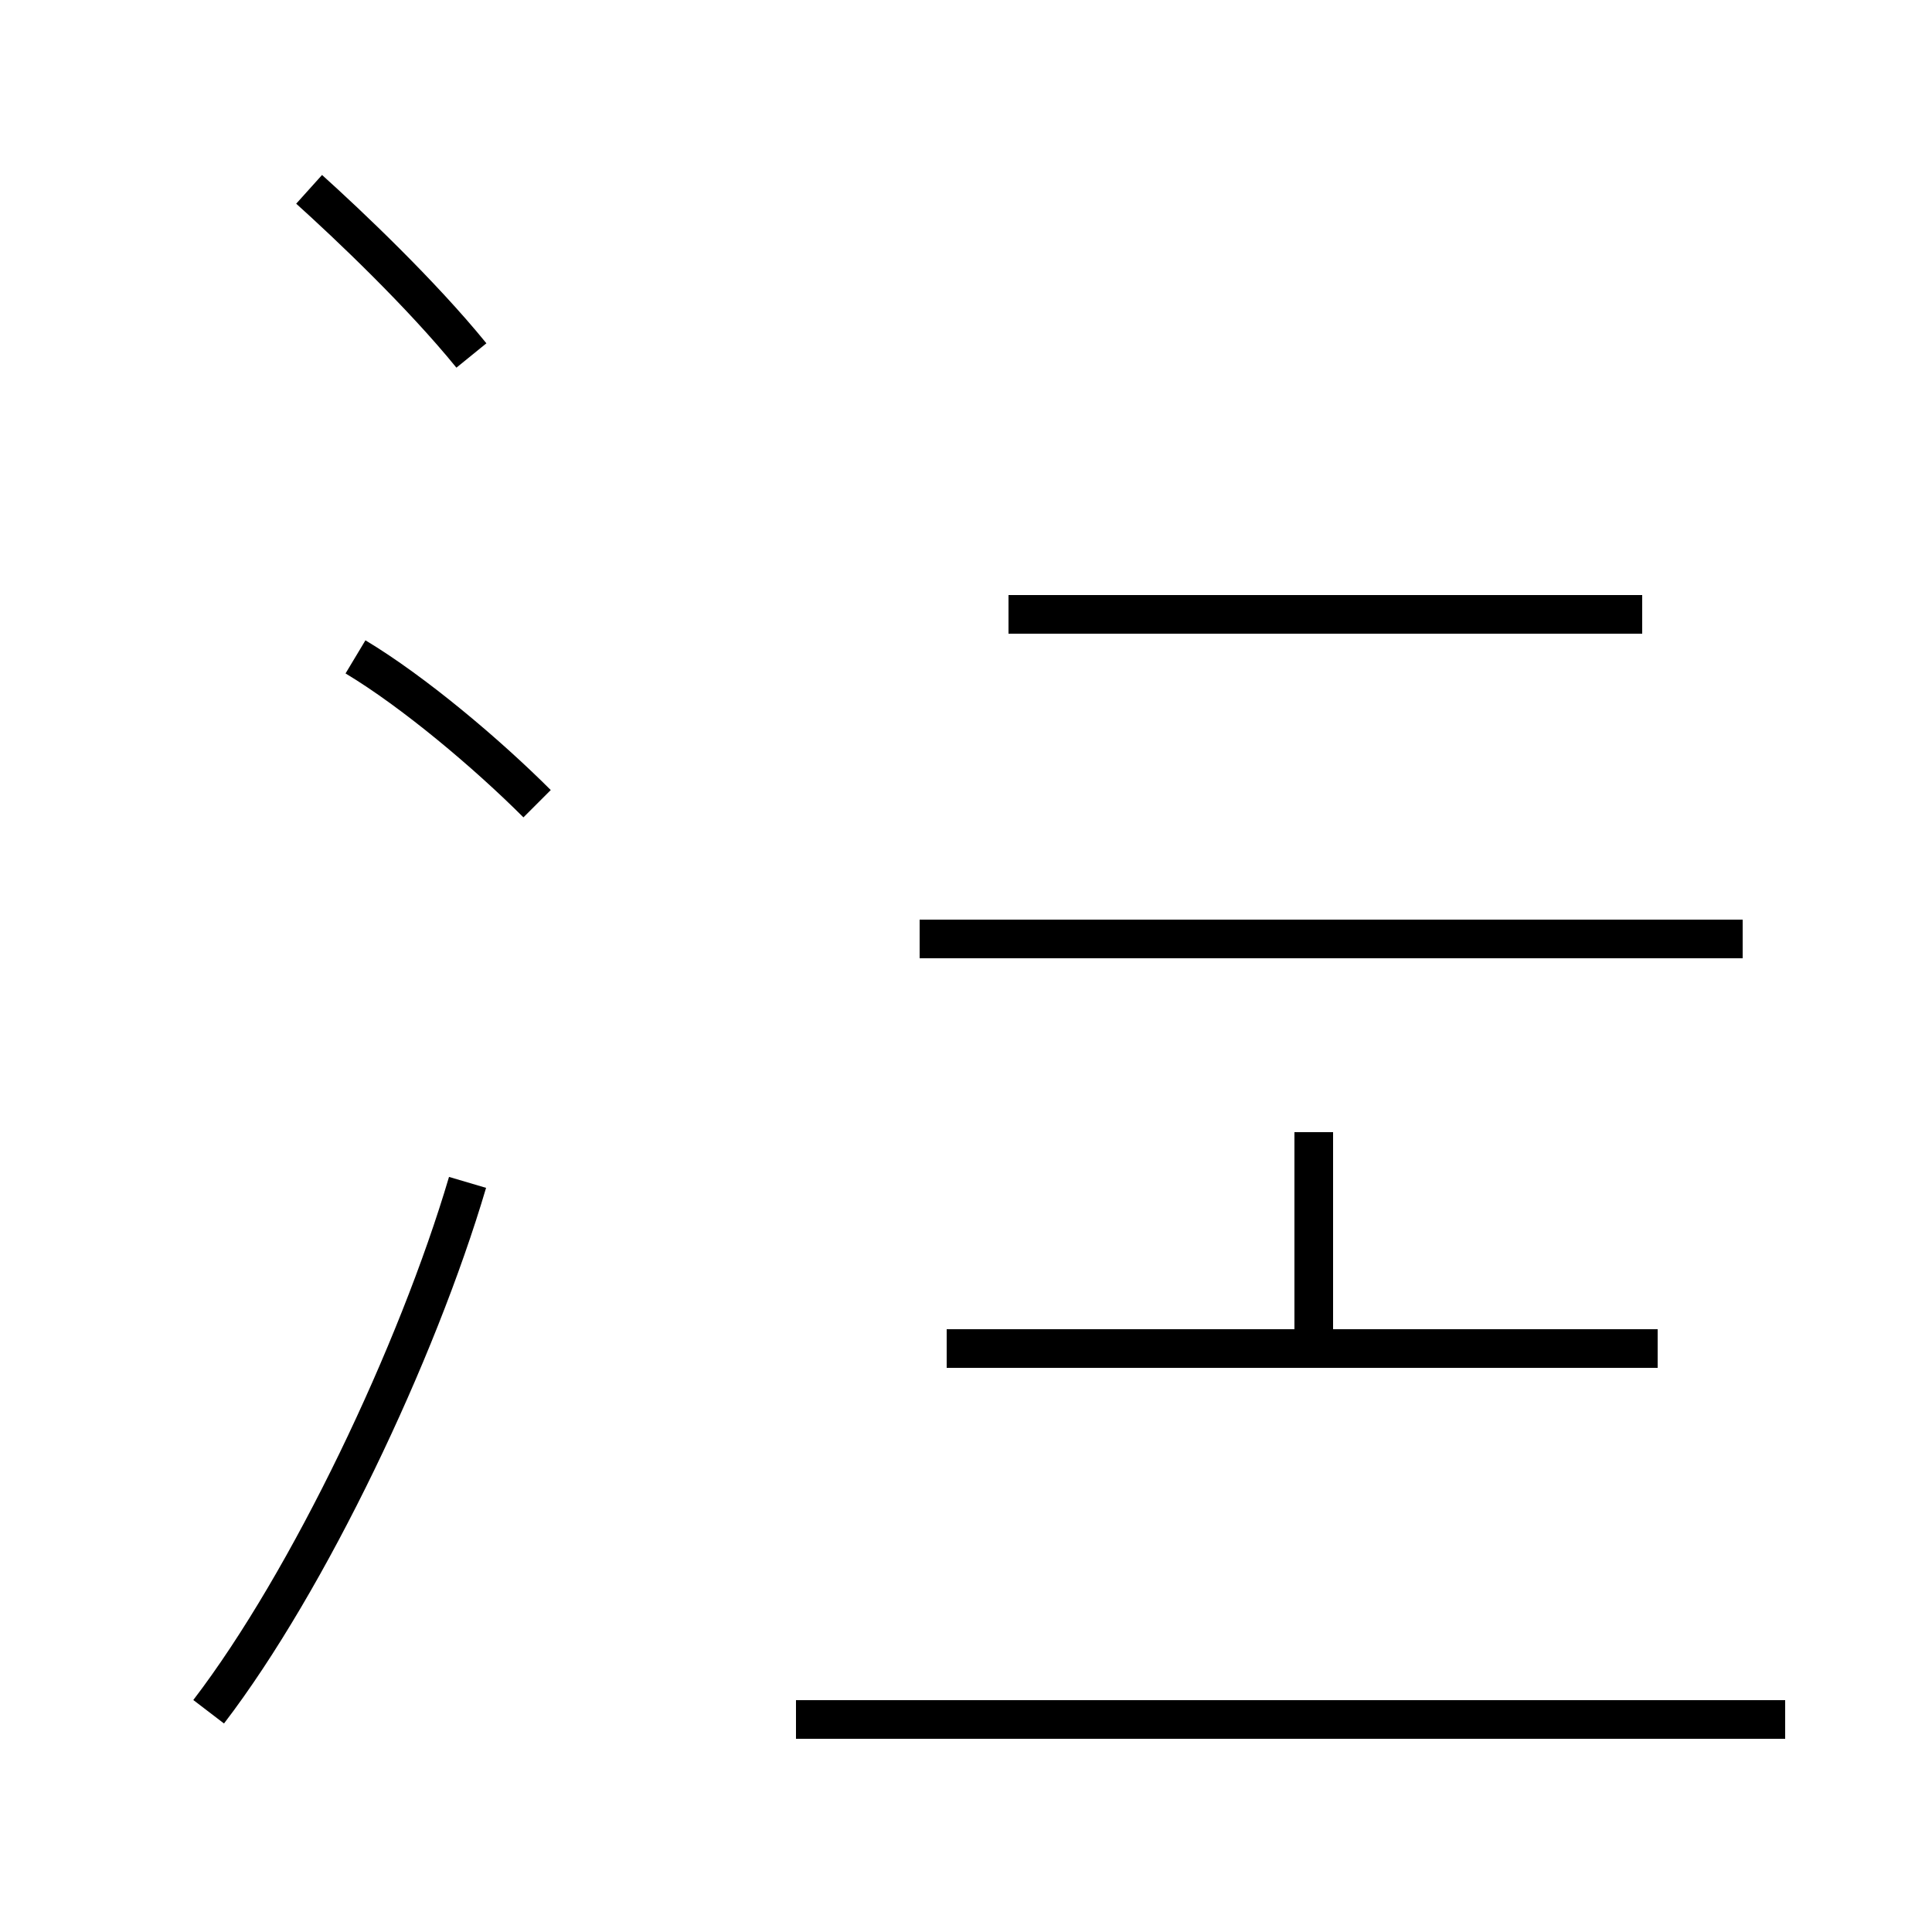 <?xml version='1.0' encoding='utf8'?>
<svg viewBox="0.0 -44.0 50.0 50.0" version="1.1" xmlns="http://www.w3.org/2000/svg">
<rect x="0.0" y="-44.0" width="50.0" height="50.0" fill="#808080" stroke="none"/>
<rect x="-1000" y="-1000" width="2000" height="2000" stroke="white" fill="white"/>
<g style="fill:none; stroke:#000000;  stroke-width:1">
<path d="M 20.6 -0.5 L 46.2 -0.5 M 42.9 9.1 L 24.5 9.1 M 34.0 9.1 L 34.0 14.7 M 42.5 28.1 L 26.1 28.1 M 45.1 19.7 L 23.8 19.7 M 12.2 34.8 C 10.9 36.4 9.0 38.2 8.0 39.1 M 5.4 -0.3 C 8.0 3.1 10.8 9.0 12.1 13.4 M 13.9 23.2 C 12.6 24.5 10.7 26.1 9.2 27.0 " transform="scale(1, -1)" />
</g>
</svg>
